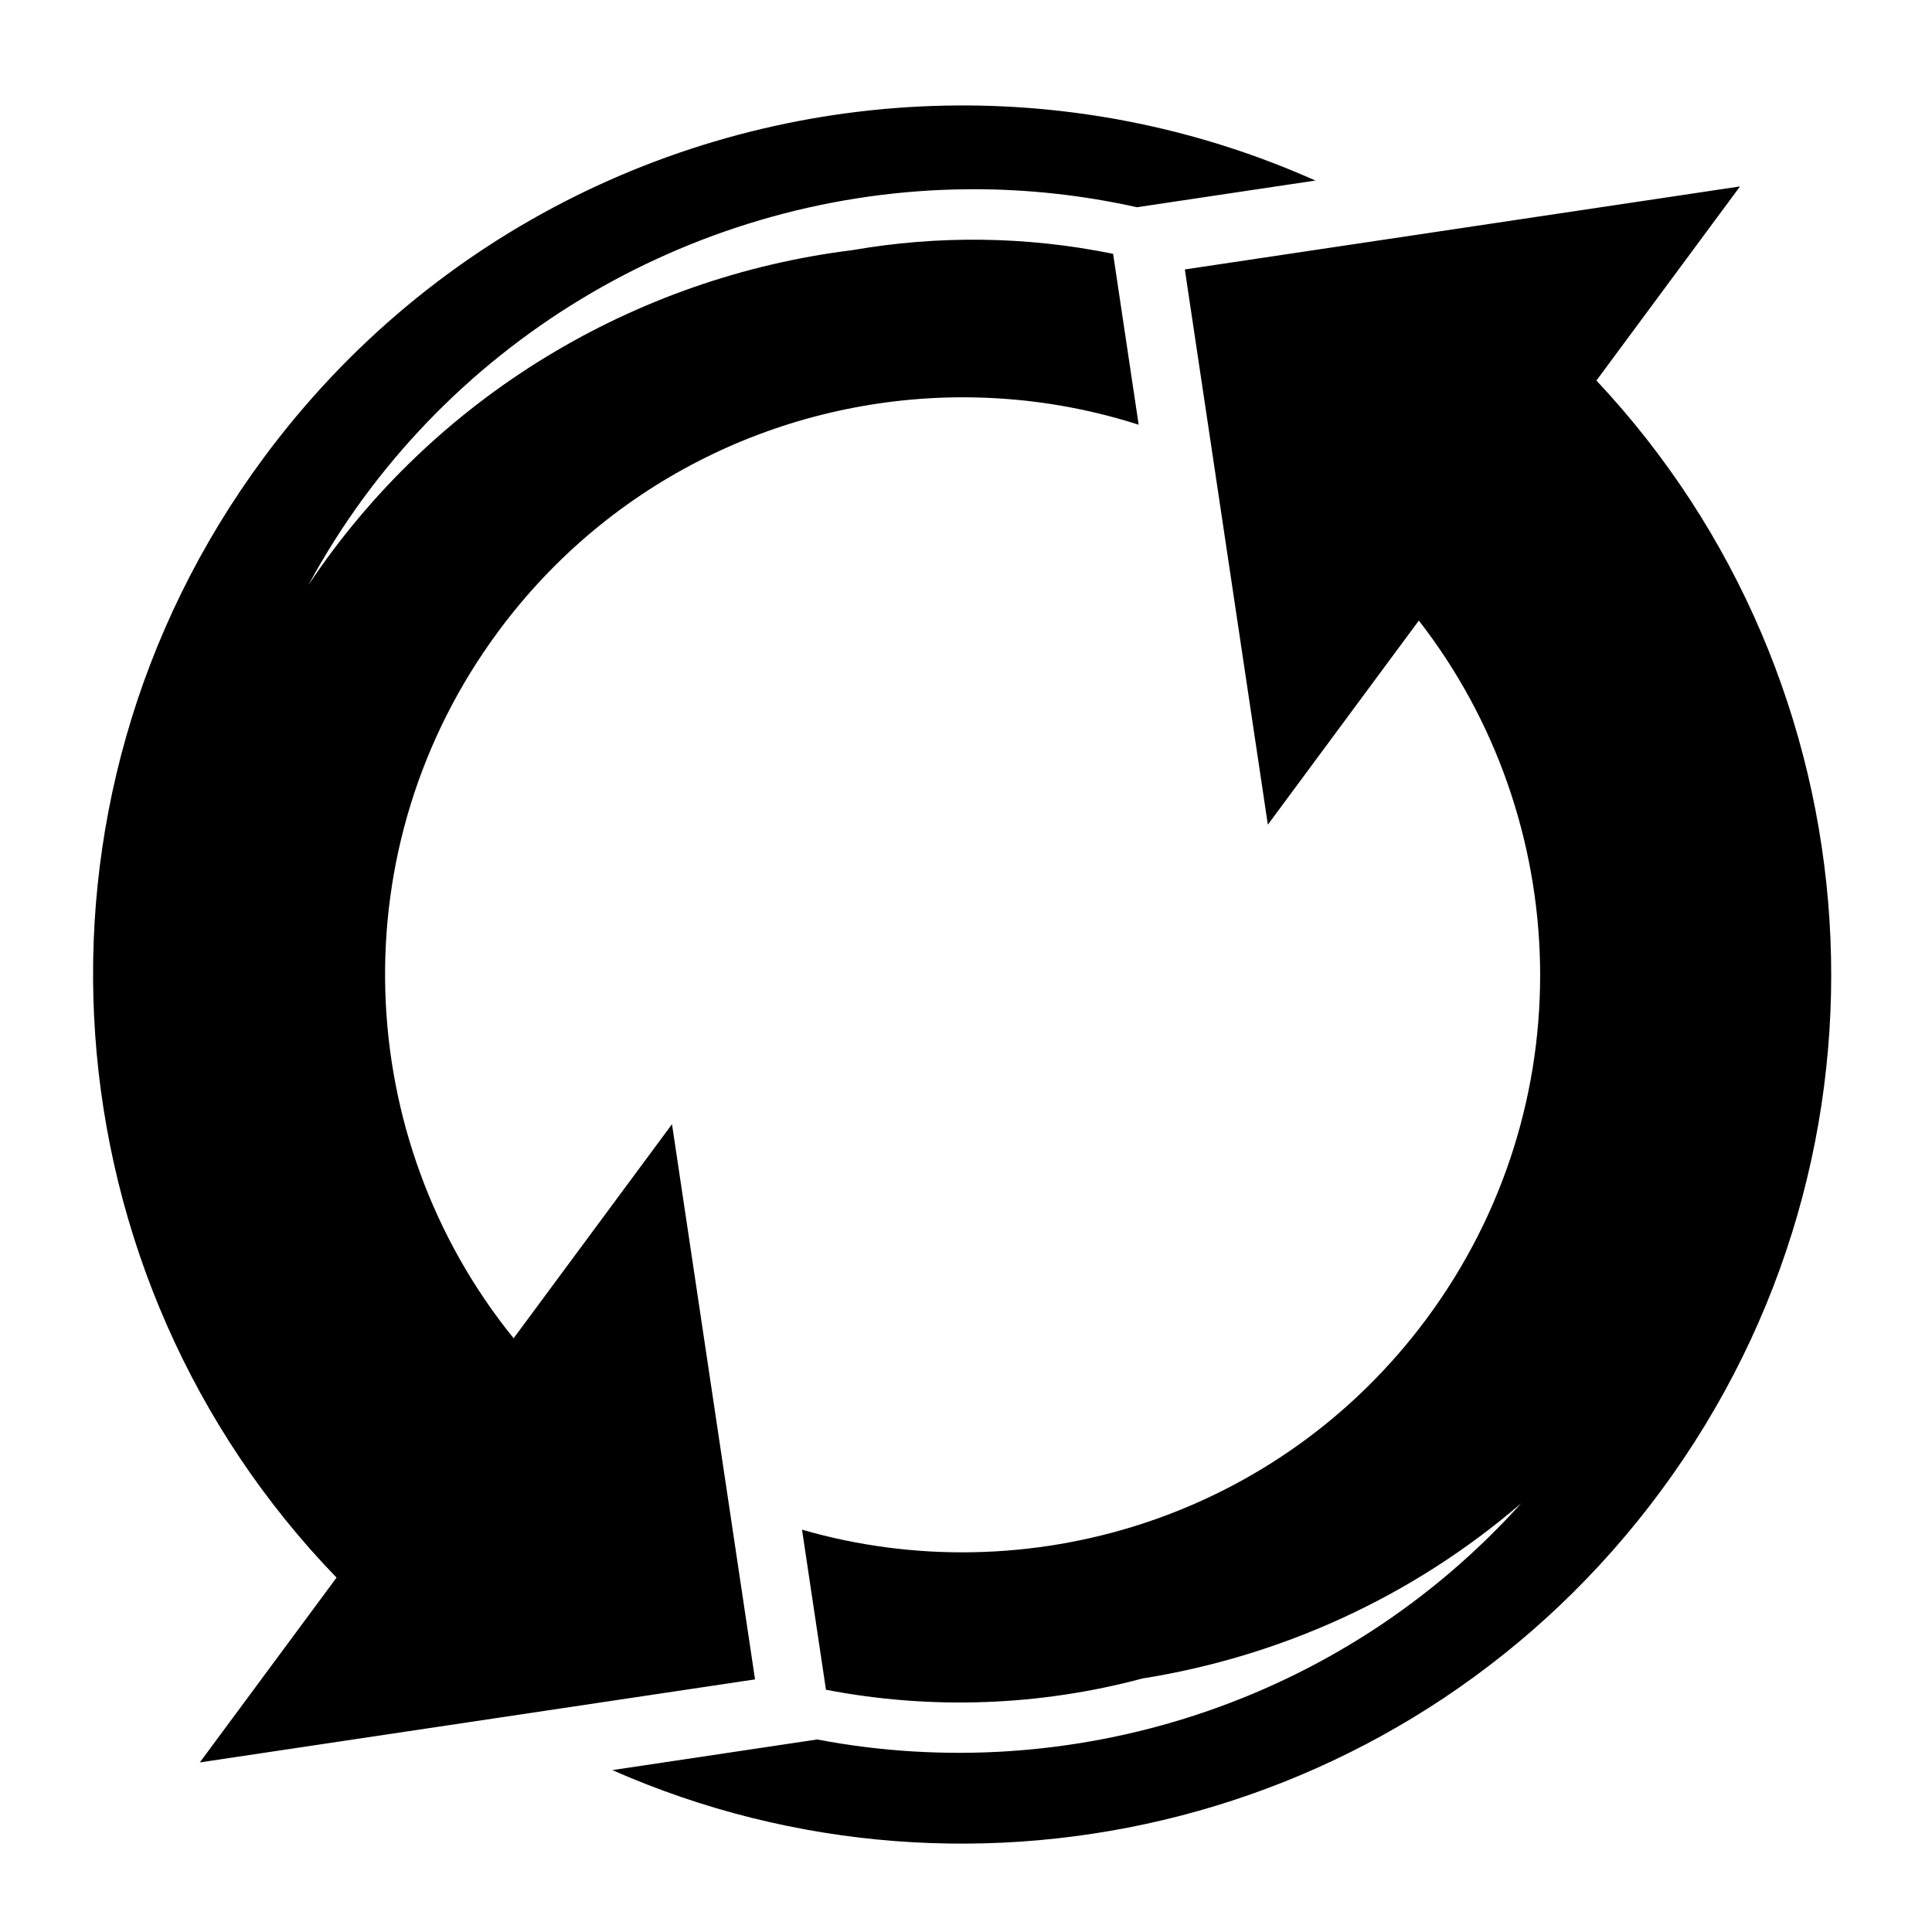 <?xml version="1.0" encoding="UTF-8" standalone="no"?>
<svg
   style="height: 512px; width: 512px;"
   viewBox="0 0 512 512"
   version="1.1"
   id="svg2"
   sodipodi:docname="cycle.svg"
   inkscape:version="1.3 (0e150ed6c4, 2023-07-21)"
   xmlns:inkscape="http://www.inkscape.org/namespaces/inkscape"
   xmlns:sodipodi="http://sodipodi.sourceforge.net/DTD/sodipodi-0.dtd"
   xmlns="http://www.w3.org/2000/svg"
   xmlns:svg="http://www.w3.org/2000/svg">
  <defs
     id="defs2" />
  <sodipodi:namedview
     id="namedview2"
     pagecolor="#ffffff"
     bordercolor="#000000"
     borderopacity="0.25"
     inkscape:showpageshadow="2"
     inkscape:pageopacity="0.0"
     inkscape:pagecheckerboard="0"
     inkscape:deskcolor="#d1d1d1"
     inkscape:zoom="1.7539062"
     inkscape:cx="255.71493"
     inkscape:cy="256.00001"
     inkscape:window-width="1920"
     inkscape:window-height="1135"
     inkscape:window-x="0"
     inkscape:window-y="0"
     inkscape:window-maximized="1"
     inkscape:current-layer="svg2" />
  <path
     d="M0 0h512v512H0z"
     fill="#000"
     fill-opacity="1"
     id="path1"
     style="fill:#ffffff;fill-opacity:1" />
  <g
     class=""
     transform="matrix(0.973,0,0,0.973,8.443,8.53)"
     id="g2">
    <path
       d="m 252.314,19.957 c -72.036,0.363 -142.99,33.534 -189.18,95.97 -69.83,94.39 -59.125,223.32 19.85,304.993 L 45.746,471.252 196.966,448.639 174.35,297.42 131.213,355.728 c -44.08,-54.382 -47.723,-133.646 -4.16,-192.53 30.676,-41.466 77.863,-63.504 125.758,-63.753 16.344,-0.085 32.766,2.382 48.645,7.467 l -6.963,-46.55 C 270.635,55.502 246.585,55.336 223.476,59.365 164.244,66.687 109.482,99.283 75.319,150.58 110.969,84.69 179.093,44.662 251.362,42.836 c 1.673,-0.042 3.347,-0.063 5.023,-0.065 14.8,-0.01 29.748,1.596 44.597,4.905 L 349.59,40.408 C 318.45,26.502 285.27,19.788 252.316,19.955 Z m 212.93,22.055 -151.217,22.61 22.614,151.22 41.126,-55.588 c 42.204,54.29 45.092,132.048 2.187,190.043 -40.22,54.367 -108.82,75.32 -170.19,57.566 l 6.522,43.598 c 28.726,5.533 58.236,4.414 86.203,-3.07 37.448,-5.957 73.34,-22.05 103.16,-47.728 -49.196,54.65 -122.615,77.514 -191.744,64.34 l -55.8,8.344 c 99.03,43.7 218.402,14.77 285.51,-75.938 69.13,-93.445 59.34,-220.743 -17.483,-302.53 l 39.114,-52.866 z"
       fill="#fff"
       fill-opacity="1"
       id="path2"
       style="fill:#000000;fill-opacity:1" />
  </g>
</svg>
